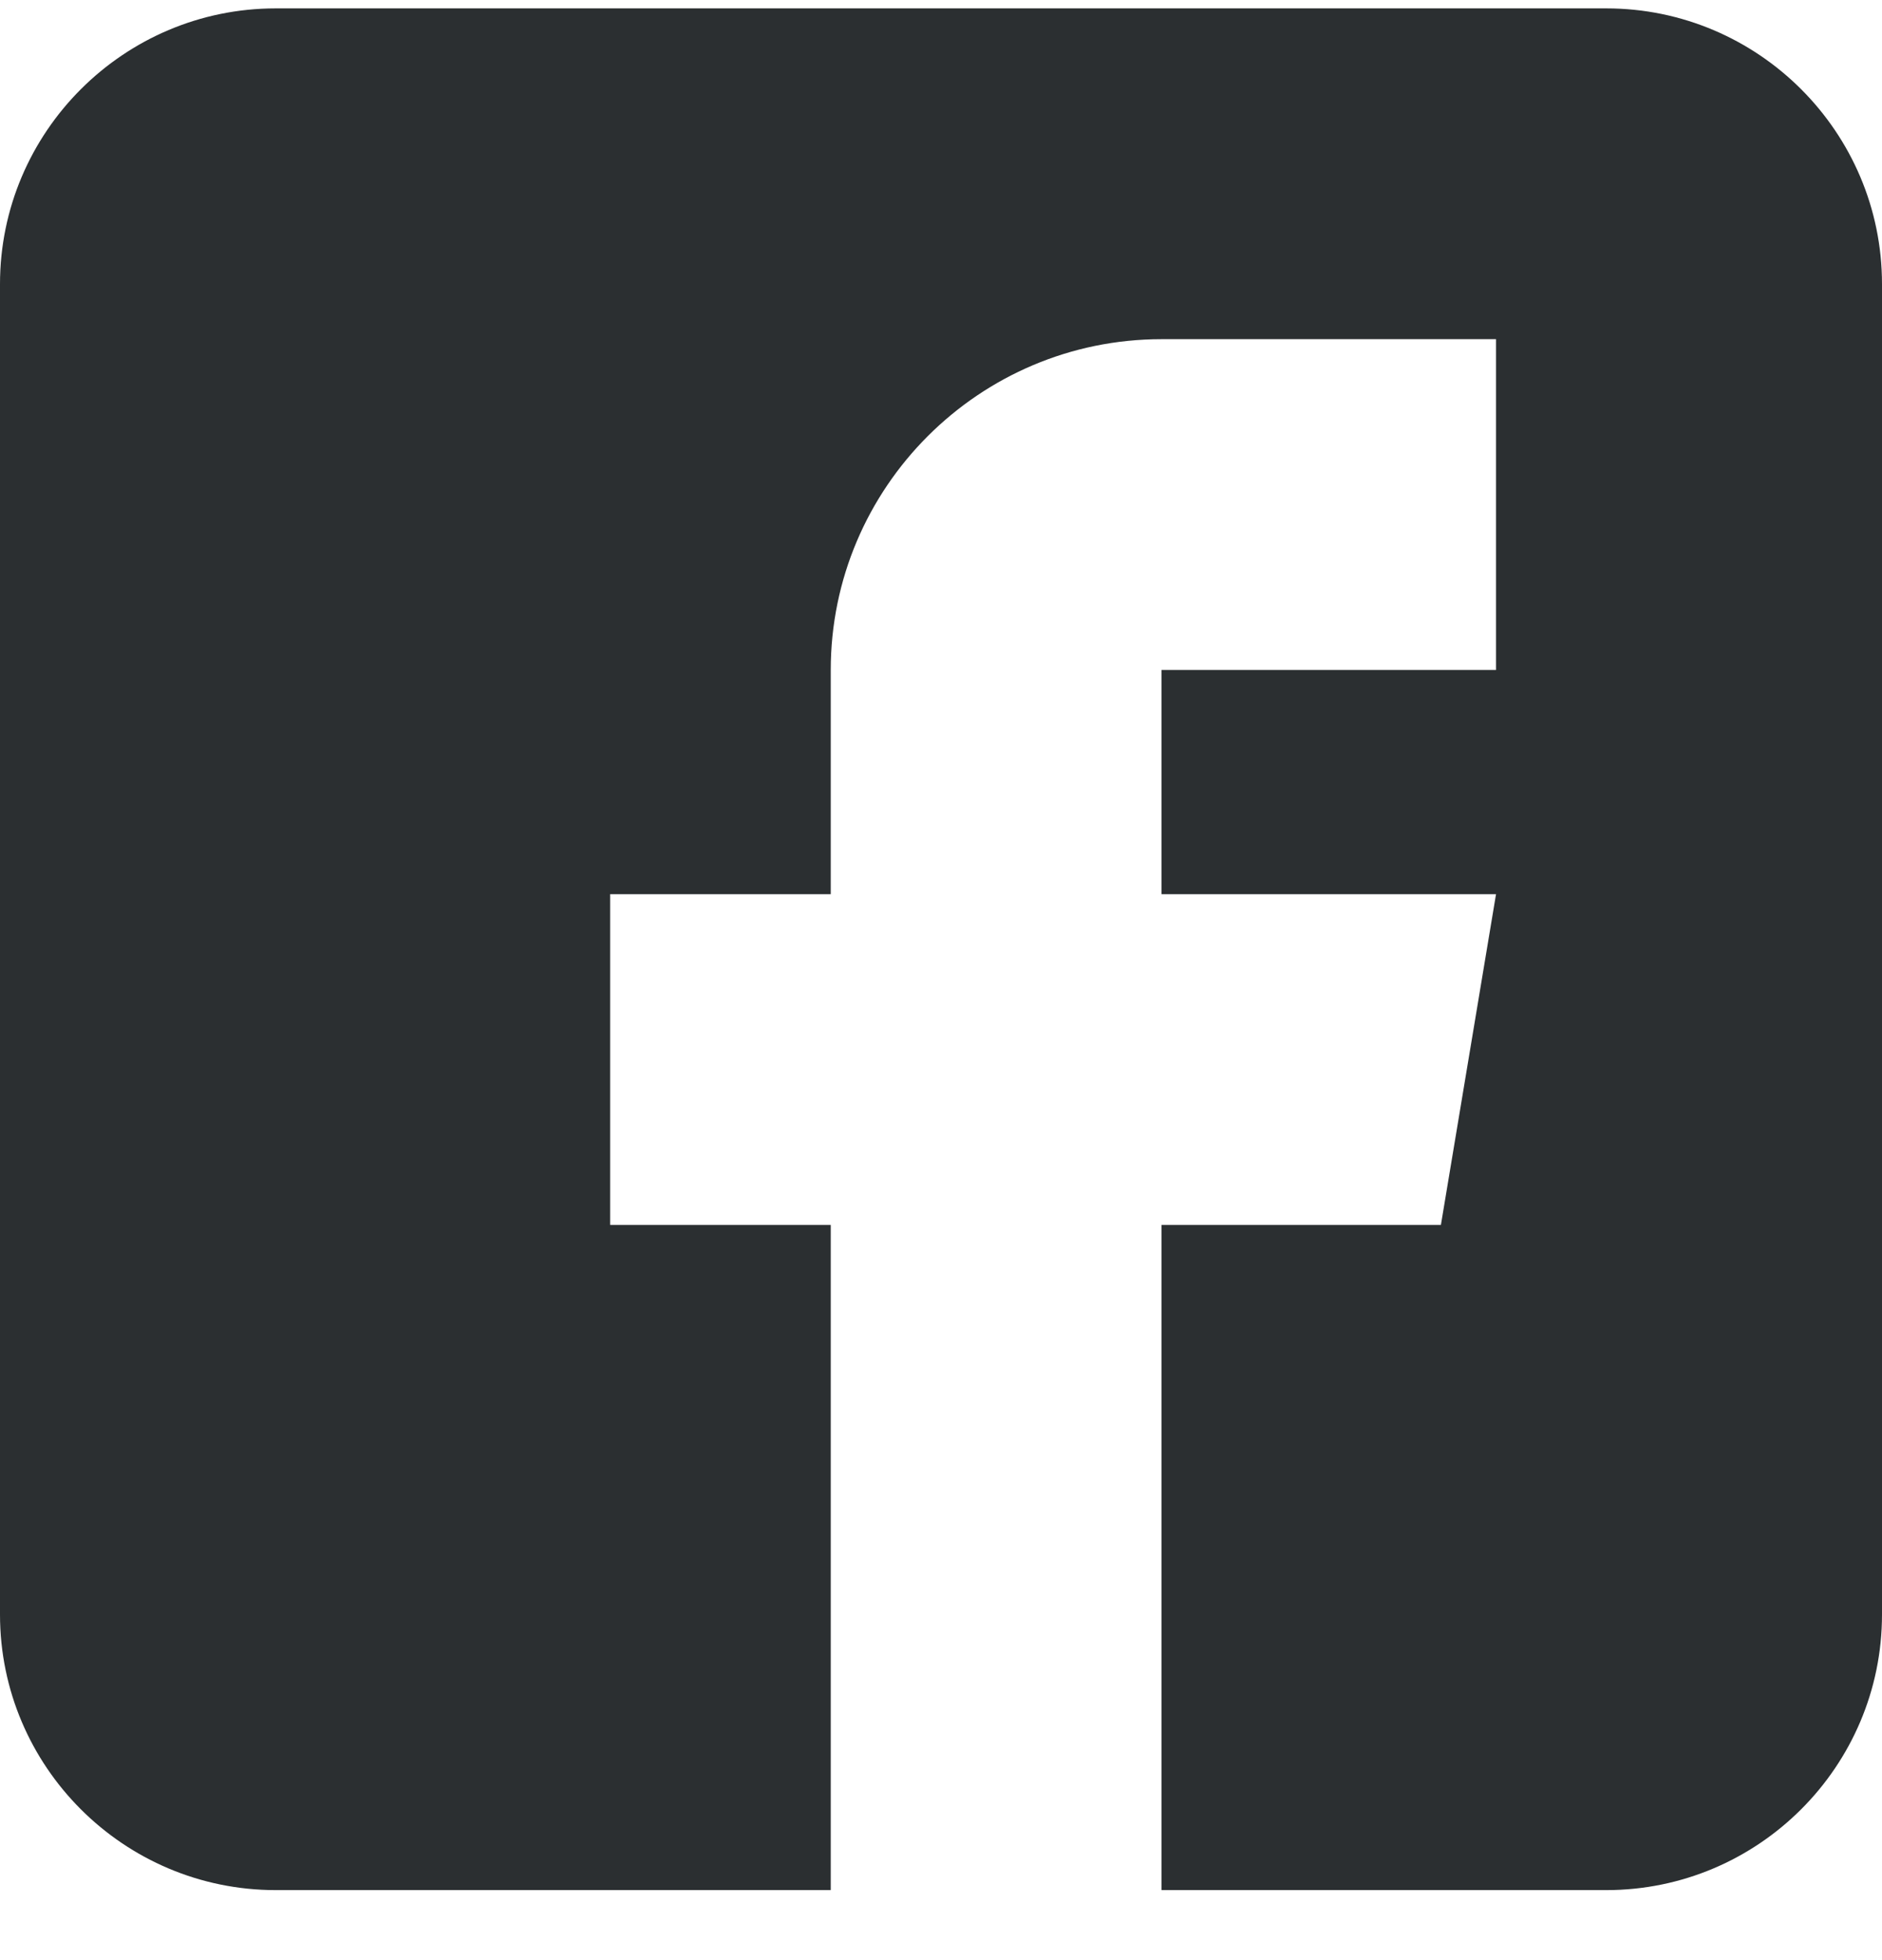 <svg width="24" height="25" viewBox="0 0 24 25" fill="none" xmlns="http://www.w3.org/2000/svg">
<g clip-path="url(#clip0)">
<path d="M20.484 0.107H3.516C1.577 0.107 0 1.685 0 3.623V20.592C0 22.53 1.577 24.107 3.516 24.107H10.594V15.623H7.781V11.404H10.594V8.545C10.594 6.219 12.486 4.326 14.812 4.326H19.078V8.545H14.812V11.404H19.078L18.375 15.623H14.812V24.107H20.484C22.423 24.107 24 22.53 24 20.592V3.623C24 1.685 22.423 0.107 20.484 0.107Z" fill="#2B2F31"/>
</g>
<defs>
<clipPath id="clip0">
<rect width="24" height="24" fill="white" transform="translate(0 0.107)"/>
</clipPath>
</defs>
</svg>

